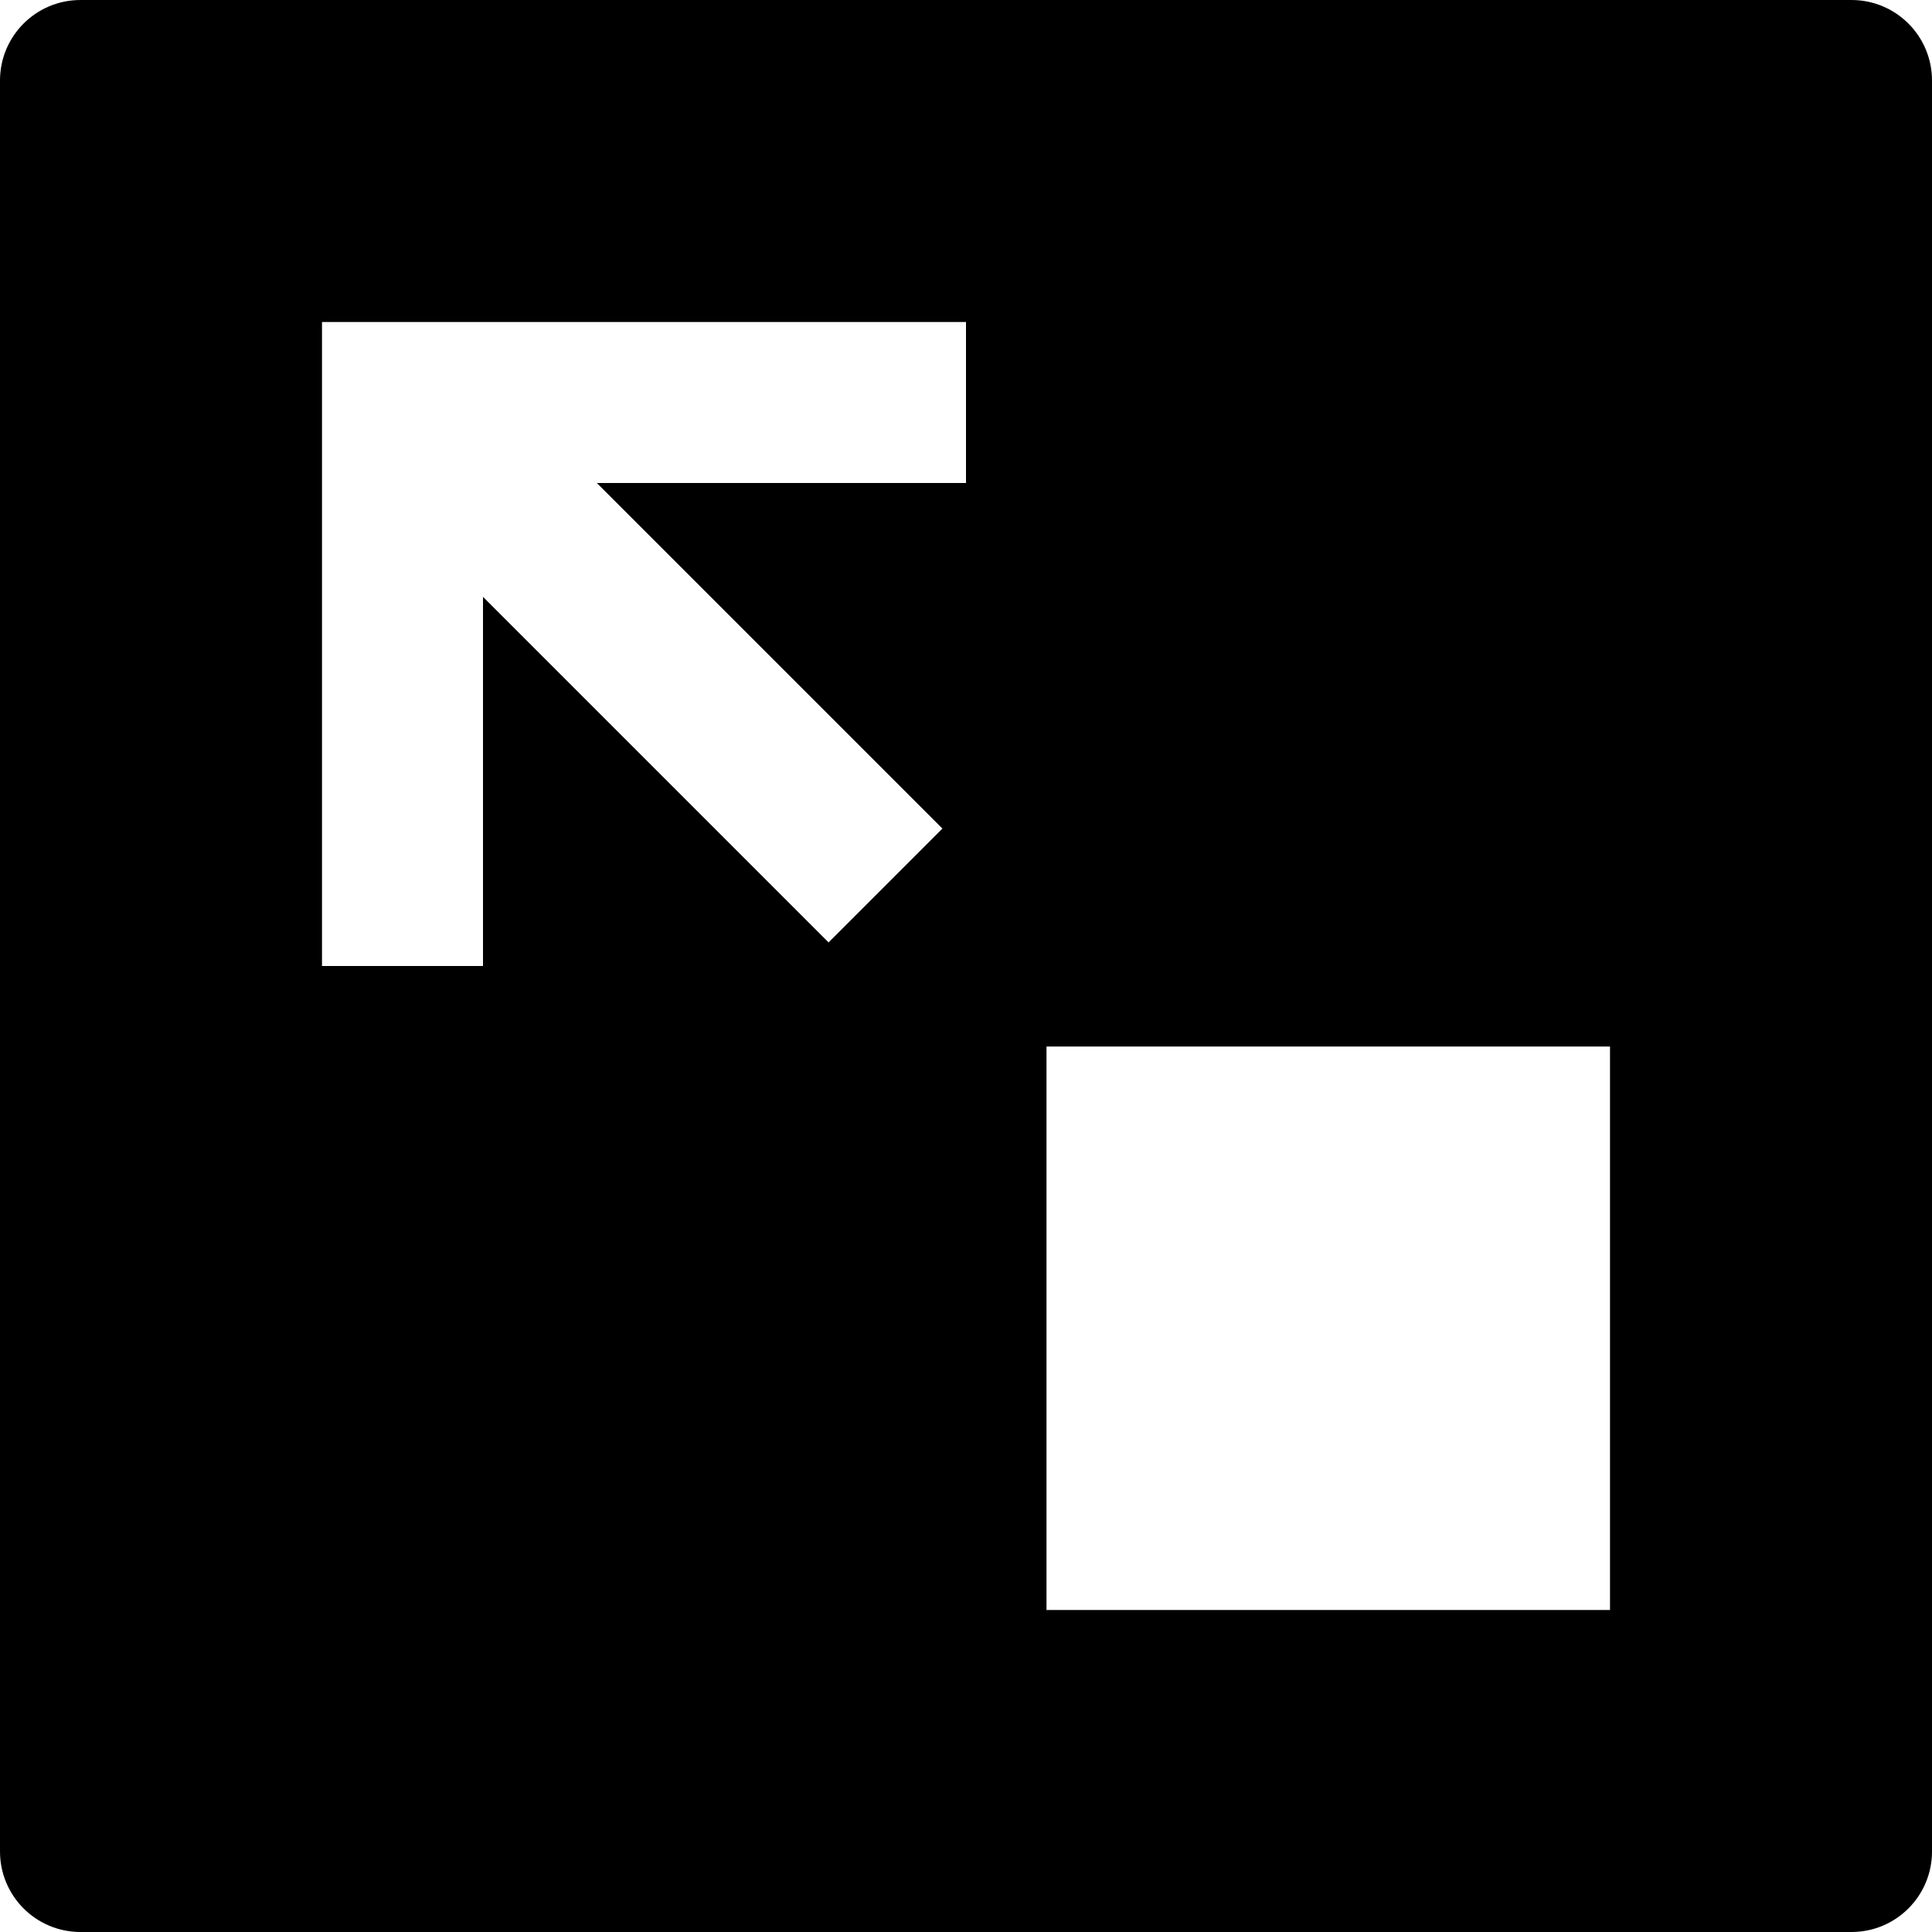 <svg id="nc_icon" version="1.1" xmlns="http://www.w3.org/2000/svg" xmlns:xlink="http://www.w3.org/1999/xlink" x="0px" y="0px" viewBox="0 0 24 24" xml:space="preserve" ><g class="nc-icon-wrapper" fill="currentColor"><path fill="currentColor" d="M1,24h22c0.553,0,1-0.448,1-1V1c0-0.552-0.447-1-1-1L1,0C0.447,0,0,0.448,0,1l0,22C0,23.552,0.447,24,1,24z M13,13h7v7h-7V13z M4,4h8v2H7.414l4.293,4.293l-1.414,1.414L6,7.414V12H4V4z"></path></g></svg>